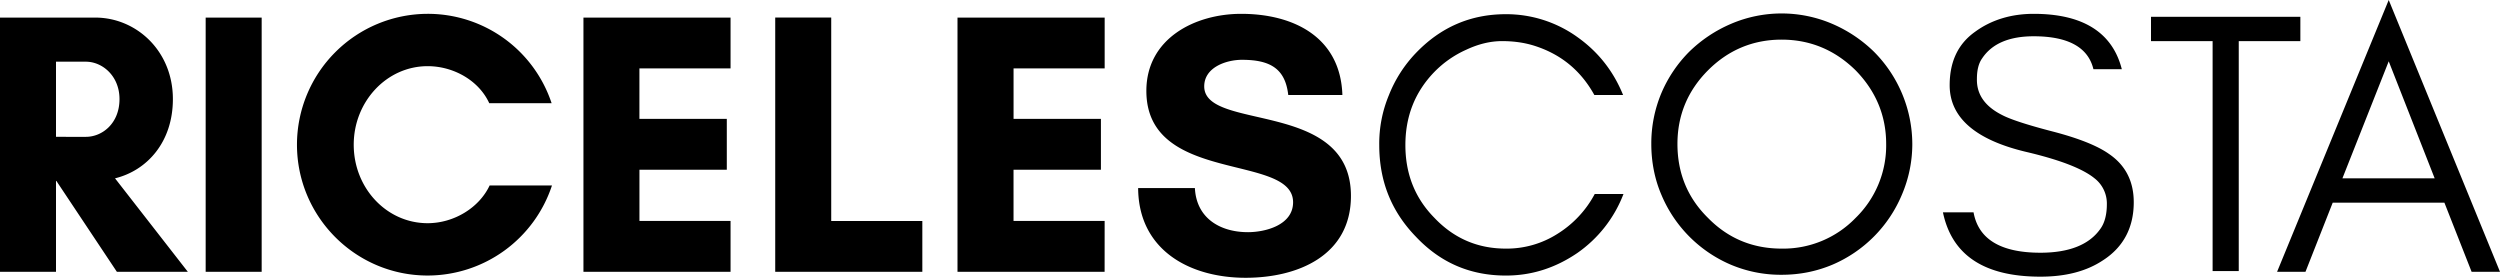 <svg xmlns='http://www.w3.org/2000/svg' viewBox='0 0 900 100'>
  <g>
    <path d='M20.16 65.14h.14l21.77 32.7h25.54L41.41 64.2c11.55-2.83 20.83-13.06 20.83-28.53 0-17.37-13.18-29.34-27.96-29.34H0v91.52h20.16zm10.76-42.93c5.91 0 12.1 5.11 12.1 13.46 0 8.74-6.19 13.59-12.1 13.59H20.16V22.21zM94.2 97.85V6.33H74.04v91.52zM176.27 66.76c-3.77 8.07-12.9 13.59-22.32 13.59-14.78 0-26.61-12.65-26.61-28.26 0-15.48 11.83-28.27 26.61-28.27 9.28 0 18.42 5.12 22.18 13.33h22.45a46.93 46.93 0 00-44.63-32.17 47.13 47.13 0 00-47.04 47.1c0 25.98 21.1 47.11 47.04 47.11a47.17 47.17 0 0044.76-32.43zM263 79.54h-32.8V61.1h31.45V42.8h-31.46V24.63H263V6.33h-52.96v91.52H263zM279.08 97.85h52.96v-18.3h-32.8V6.32h-20.16zM397.67 79.54h-32.8V61.1h31.46V42.8h-31.45V24.63h32.8V6.33H344.7v91.52h52.96zM449.25 83.58c-9.95 0-18.55-4.98-19.09-15.88h-20.43c.13 22.34 18.55 32.3 38.71 32.3 18.69 0 37.9-7.94 37.9-29.48 0-34.85-52.82-23.14-52.82-39.43 0-6.86 7.93-9.56 13.58-9.56 10.08 0 15.59 3.1 16.67 12.66h19.49c-.68-20.87-17.61-29.21-36.43-29.21-16.67 0-34.14 8.88-34.14 27.73 0 33.78 52.82 22.34 52.82 40.1 0 8.21-9.94 10.77-16.26 10.77z'/>
    <path d='M584.46 69.85H574.1a37.72 37.72 0 01-13.31 14.27 33.97 33.97 0 01-18.69 5.38c-10.08 0-18.68-3.63-25.8-11.17-7-7.13-10.36-15.88-10.36-26.1 0-10.24 3.36-18.99 10.35-26.25a37.23 37.23 0 0111.56-8.08c4.3-2.02 8.6-3.1 12.9-3.1 4.18 0 7.8.54 11.03 1.49 9.81 2.96 17.2 8.88 22.18 17.9h10.35c-3.5-8.62-9-15.62-16.67-21a43.91 43.91 0 00-25.54-8.08c-12.77 0-23.52 4.72-32.4 14a46.72 46.72 0 00-9.67 15.08 45.4 45.4 0 00-3.5 18.03c0 12.92 4.3 23.82 13.18 32.98 8.87 9.42 19.62 14 32.4 14 9.27 0 17.74-2.7 25.67-8.08a45.76 45.76 0 0016.67-21.27zM679.02 51.82A36.4 36.4 0 01668 78.47a36.21 36.21 0 01-26.62 11.03c-10.35 0-19.22-3.63-26.48-11.03-7.39-7.27-11.02-16.16-11.02-26.65 0-10.23 3.63-19.11 11.02-26.52 7.26-7.26 16.13-11.03 26.48-11.03 10.35 0 19.23 3.77 26.62 11.03 7.26 7.4 11.02 16.29 11.02 26.52zm9.41 0a47.25 47.25 0 00-13.85-33.24 49.14 49.14 0 00-14.91-9.97 46.27 46.27 0 00-36.56 0 49.14 49.14 0 00-14.93 9.96 47.25 47.25 0 00-10.08 14.94 46.82 46.82 0 00-3.63 18.3c0 6.47 1.21 12.66 3.63 18.31a47.18 47.18 0 0025 25.17 46.18 46.18 0 0018.28 3.63c6.46 0 12.5-1.2 18.29-3.63a47.18 47.18 0 0025-25.17 46.43 46.43 0 003.76-18.3zM729.84 54.78c11.83 2.82 19.9 5.92 24.2 9.42a11.48 11.48 0 014.43 9.29c0 3.76-.8 6.86-2.42 9.01-4.03 5.66-11.29 8.48-21.5 8.48-14.25 0-22.32-4.84-24.07-14.53h-11.02c3.23 15.47 14.92 23.15 35.09 23.15 9 0 16.53-1.89 22.58-5.93 7.26-4.7 11.02-11.7 11.02-20.86 0-7.53-2.96-13.32-8.87-17.36-4.17-2.96-10.89-5.65-20.16-8.07-9.41-2.43-15.46-4.45-18.28-5.93-6.19-3.1-9.28-7.4-9.15-13.05 0-2.96.54-5.52 1.89-7.4 3.5-5.25 9.67-7.94 18.55-7.94 12.5 0 19.62 4.03 21.5 11.84h10.22c-3.36-13.2-13.98-19.92-31.72-19.92-8.07 0-15.2 2.15-21.1 6.46-6.06 4.3-9.15 10.63-9.15 19.25 0 11.7 9.41 19.78 27.96 24.09zM774.36 14.8h22.18v82.78h9.41V14.8h22.18V6.06H774.36zM843.27 64.2l16.67-42.13 16.54 42.13zM900 97.85L859.94 0l-40.19 97.85h10.22l9.81-24.9h40.2l9.8 24.9z'/>
  </g>
</svg>
